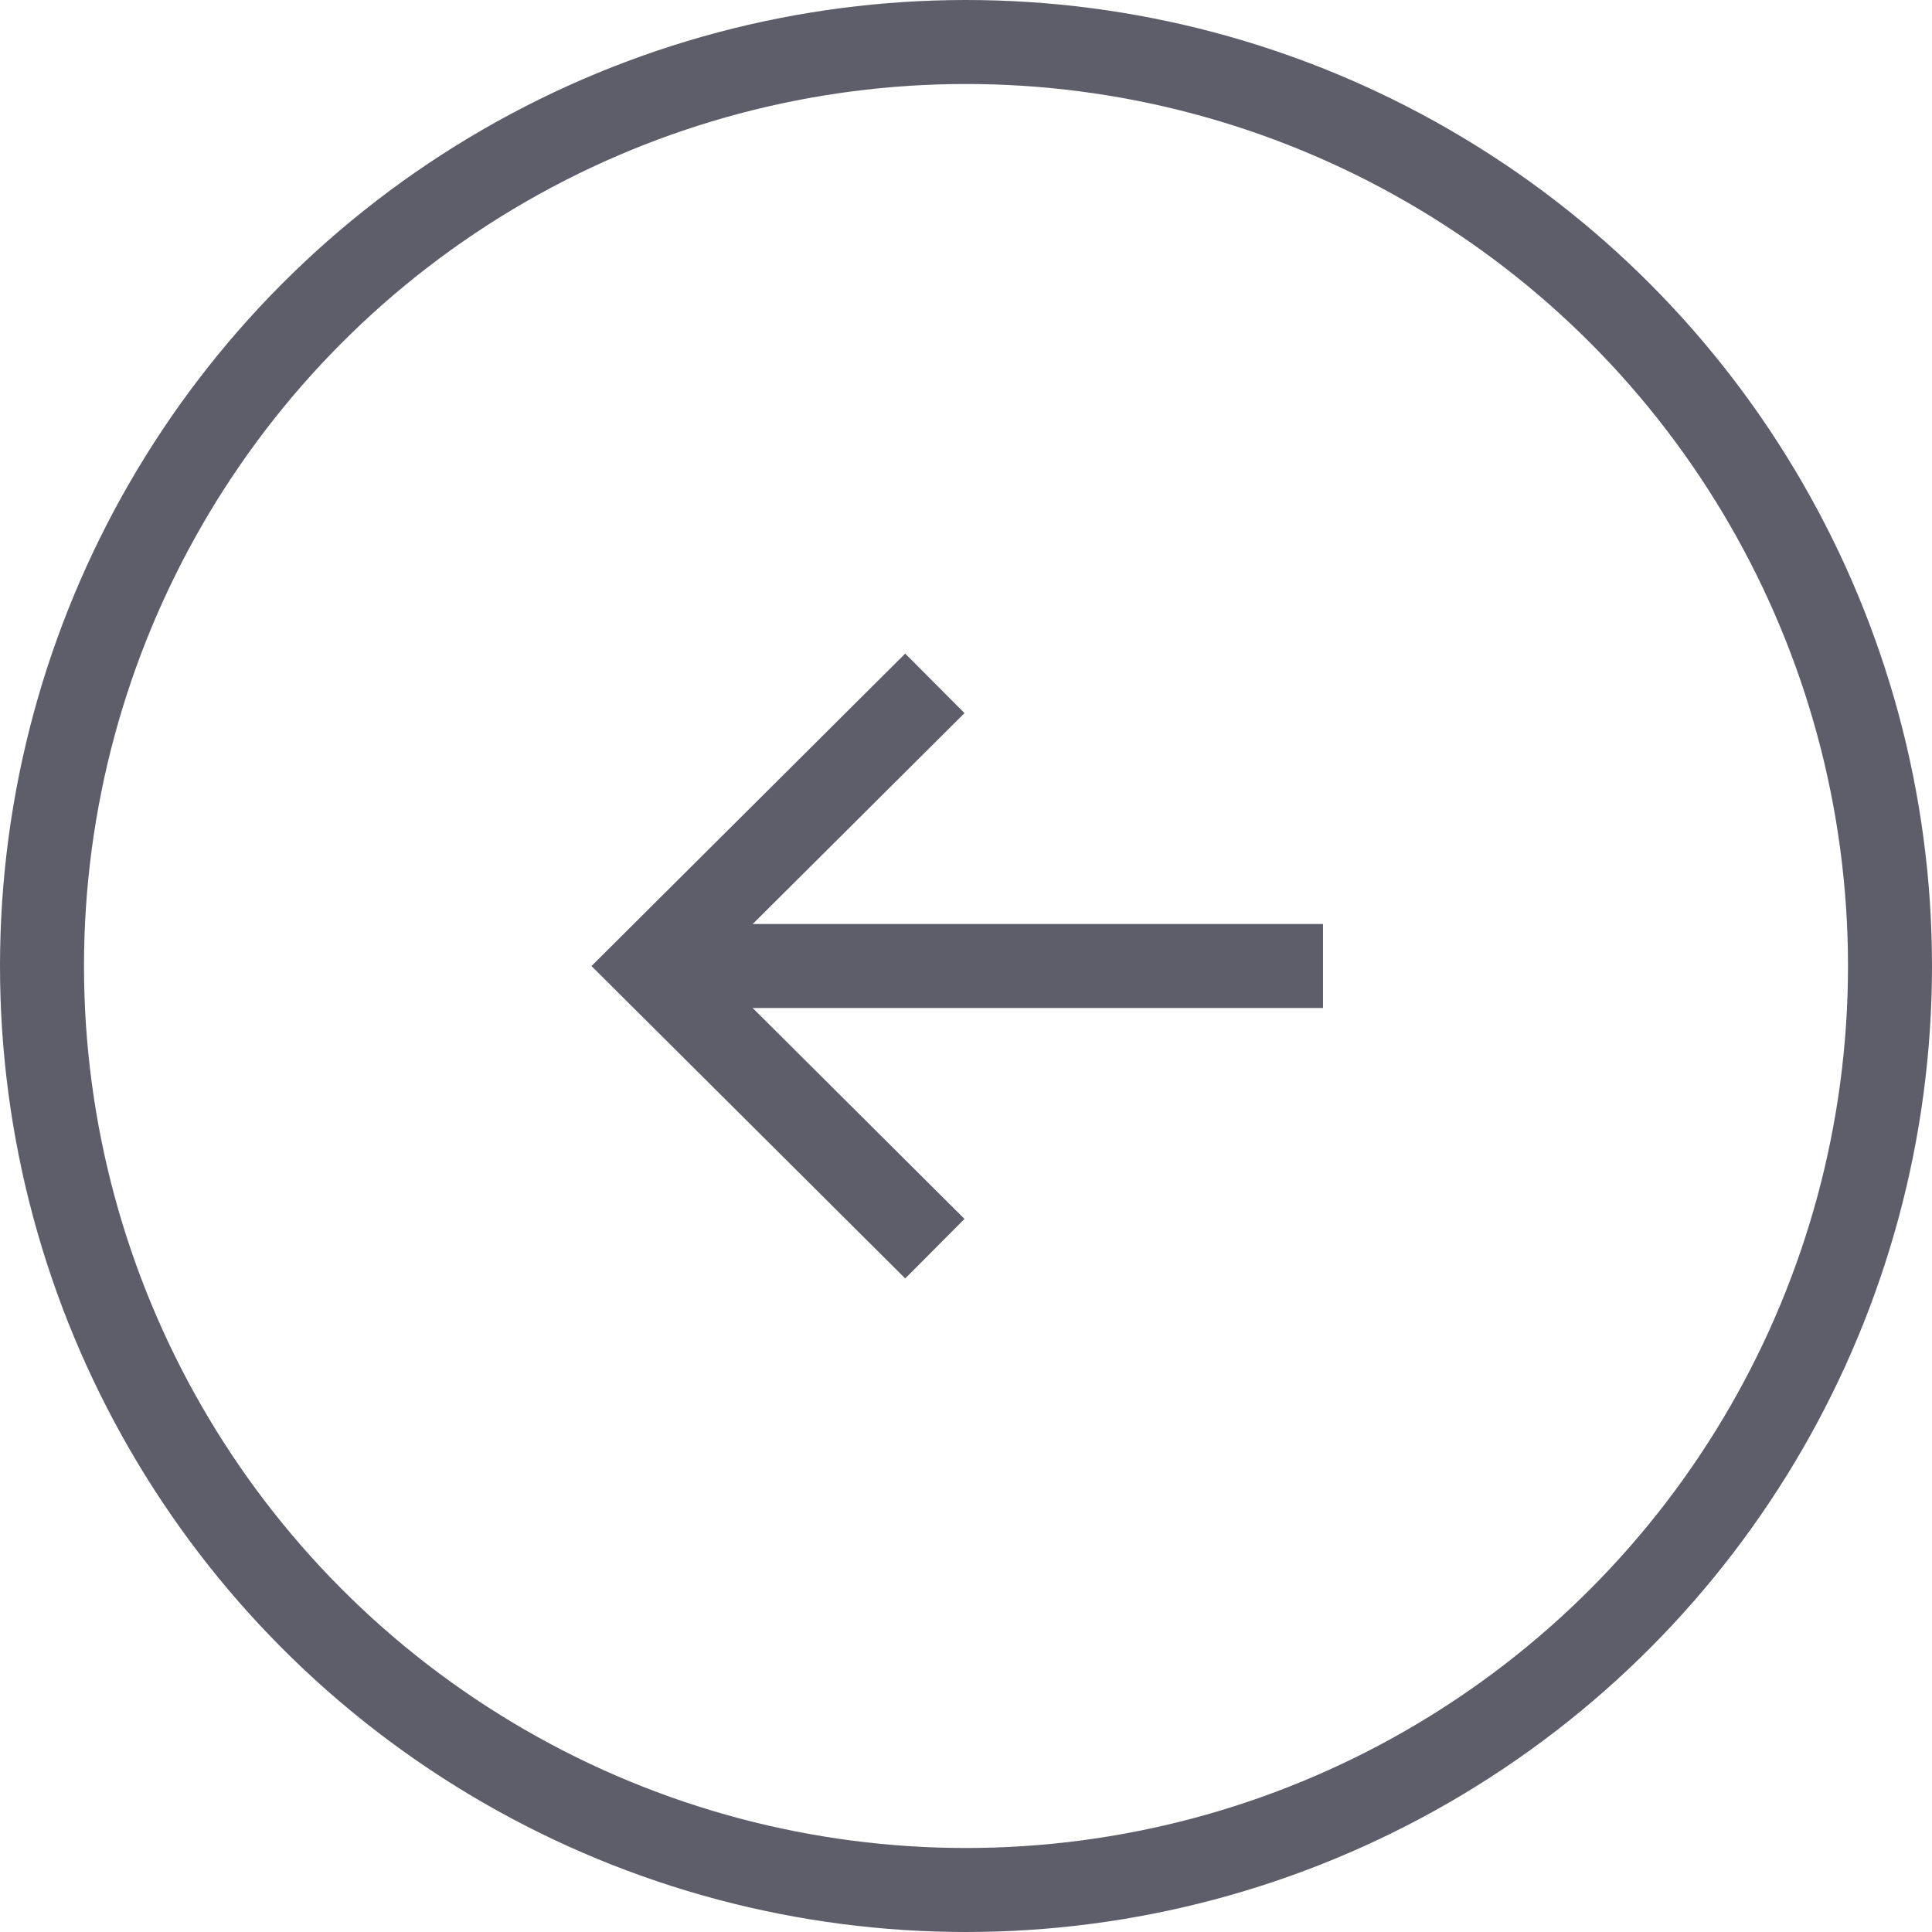 <svg width="46" height="46" viewBox="0 0 46 46" fill="none" xmlns="http://www.w3.org/2000/svg">
<circle cx="23" cy="23" r="22" transform="rotate(-180 23 23)" stroke="#5E5E6B" stroke-width="2"/>
<path d="M16.1 23L30.5 23" stroke="#5E5E6B" stroke-width="2" stroke-linecap="square"/>
<path d="M21.55 29.025L15.5 23.001L21.55 16.976" stroke="#5E5E6B" stroke-width="2" stroke-linecap="square"/>
</svg>
